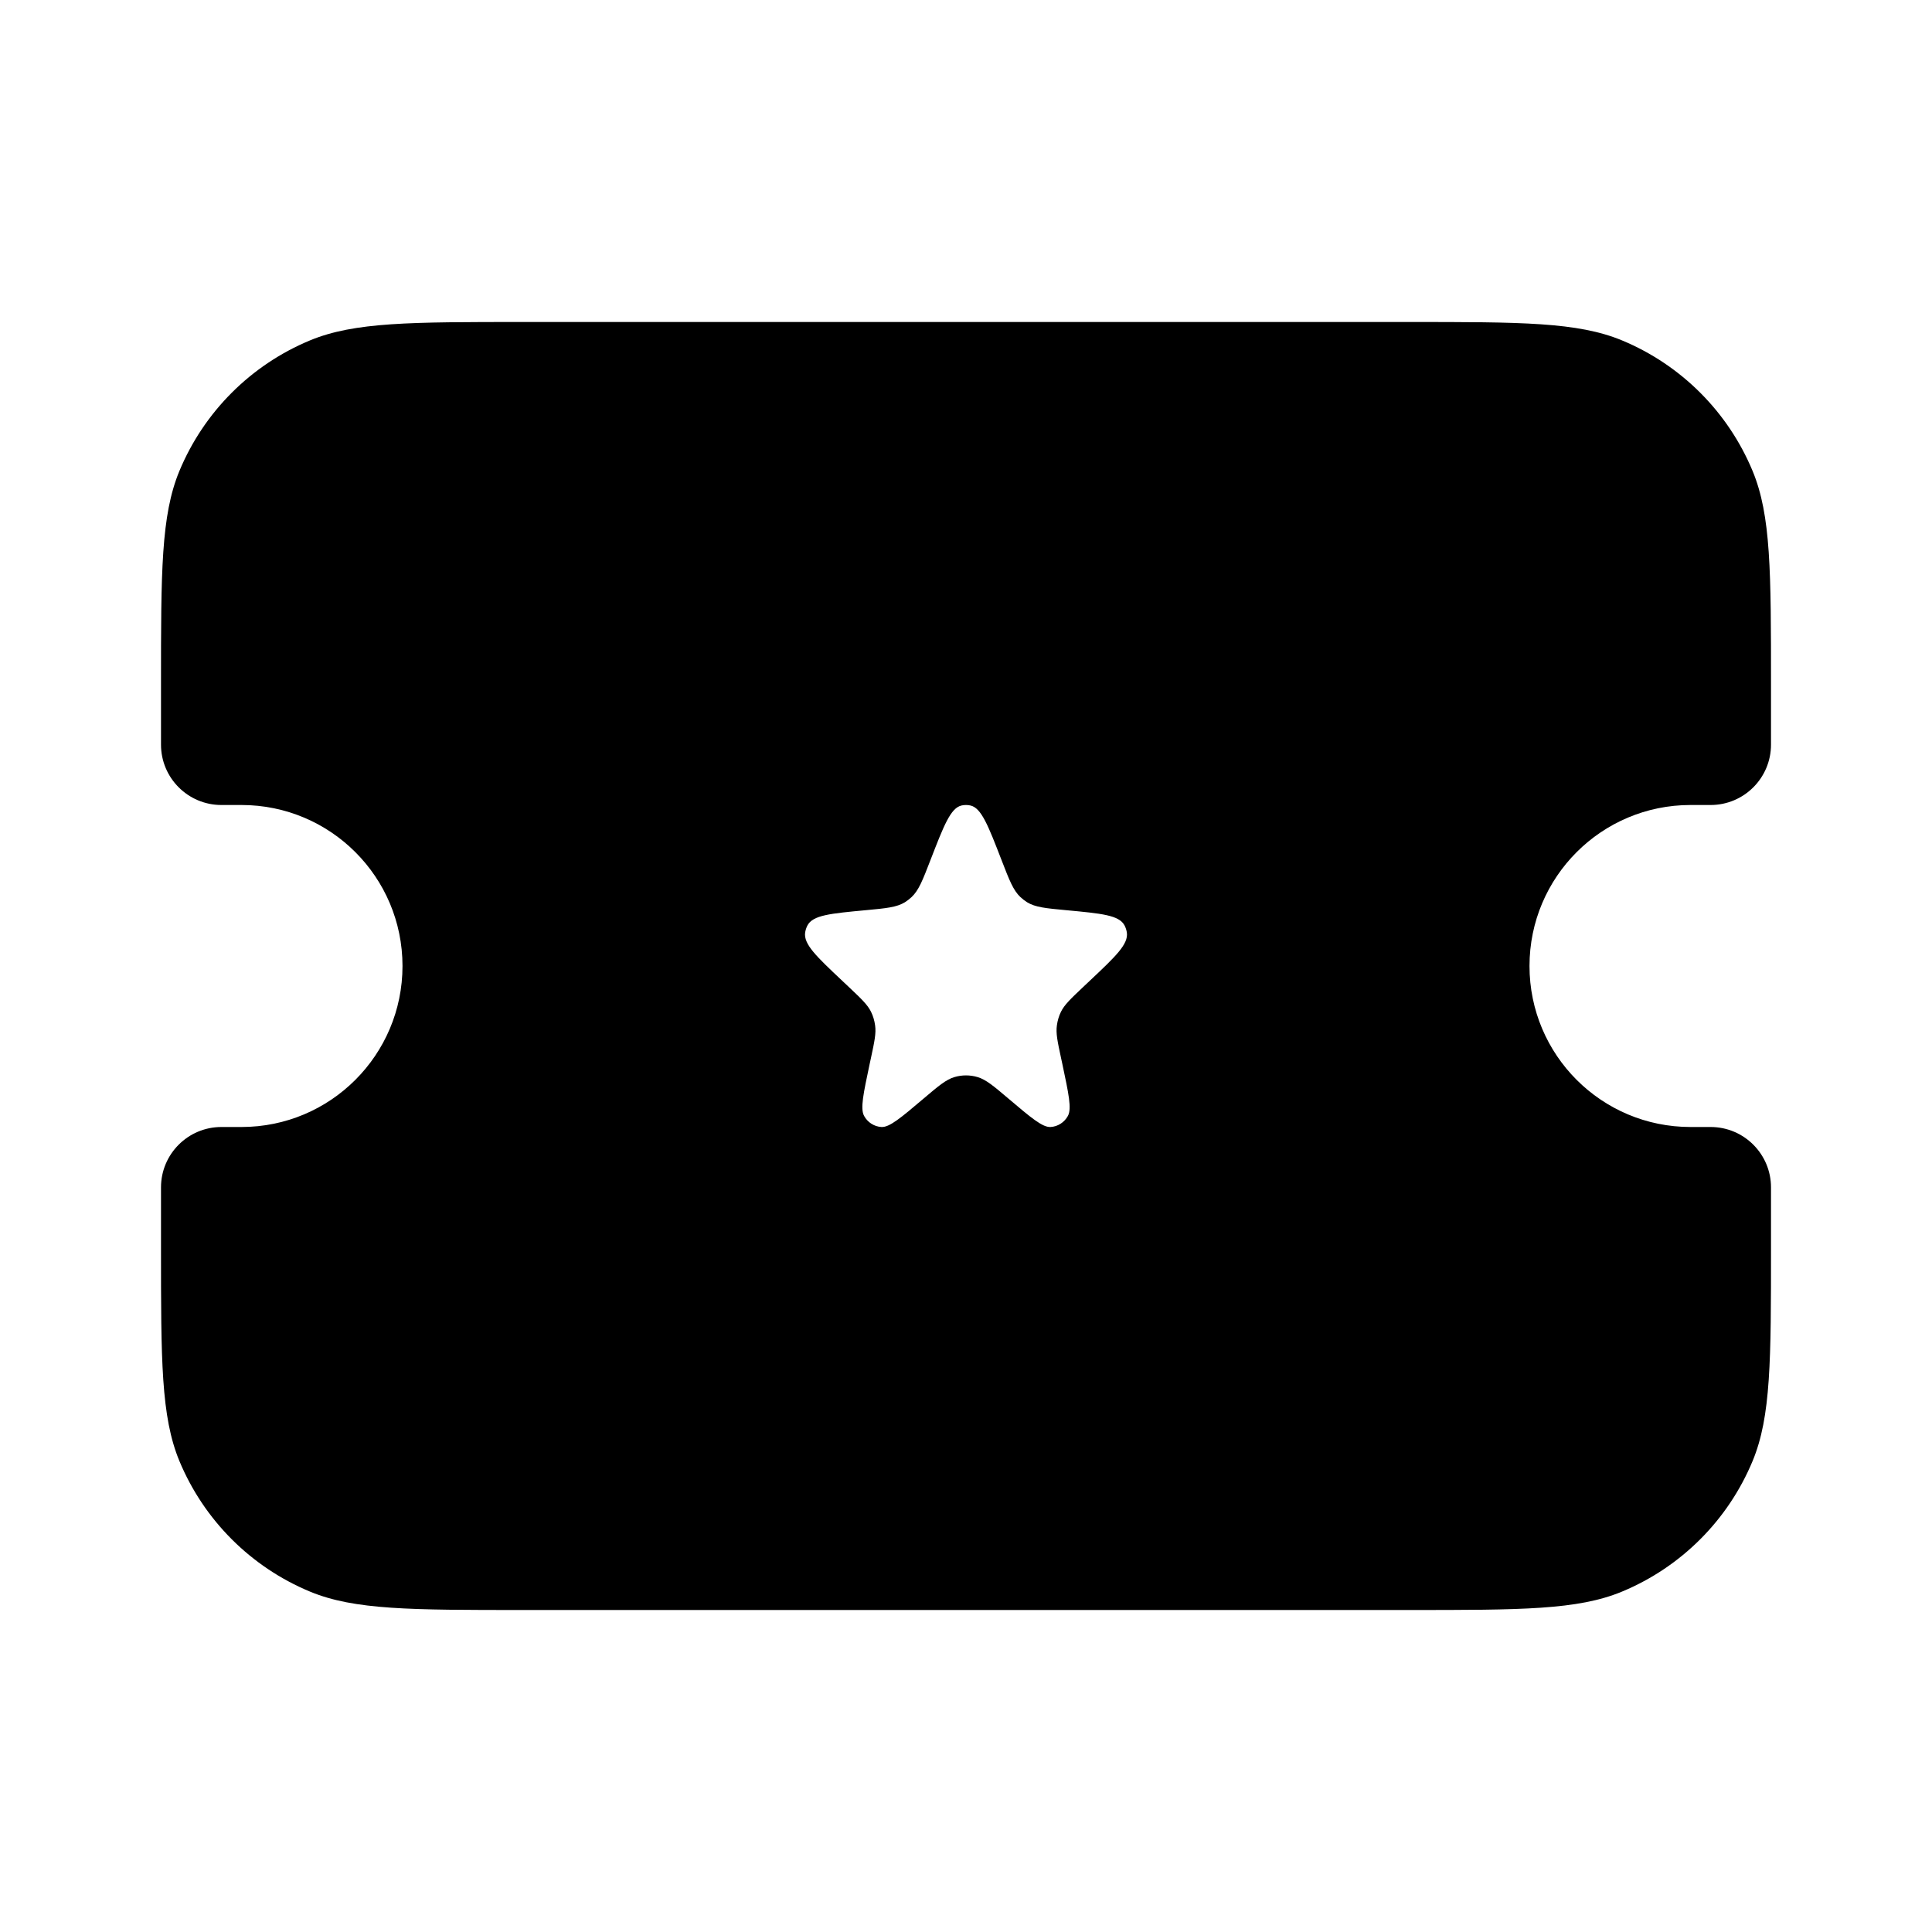 <svg width="24" height="24" viewBox="0 0 24 24" fill="none" xmlns="http://www.w3.org/2000/svg">
<path fill-rule="evenodd" clip-rule="evenodd" d="M2.228 5.852C2 6.403 2 7.102 2 8.5V9.25C2 9.664 2.336 10 2.75 10H3C4.105 10 5 10.895 5 12C5 13.105 4.105 14 3 14H2.75C2.336 14 2 14.336 2 14.75V15.5C2 16.898 2 17.597 2.228 18.148C2.533 18.883 3.117 19.467 3.852 19.772C4.403 20 5.102 20 6.5 20H17.5C18.898 20 19.597 20 20.148 19.772C20.883 19.467 21.467 18.883 21.772 18.148C22 17.597 22 16.898 22 15.5V14.75C22 14.336 21.664 14 21.25 14H21C19.895 14 19 13.105 19 12C19 10.895 19.895 10 21 10H21.25C21.664 10 22 9.664 22 9.25V8.5C22 7.102 22 6.403 21.772 5.852C21.467 5.117 20.883 4.533 20.148 4.228C19.597 4 18.898 4 17.5 4H6.5C5.102 4 4.403 4 3.852 4.228C3.117 4.533 2.533 5.117 2.228 5.852ZM11.557 10.688L11.557 10.688C11.461 10.936 11.413 11.06 11.324 11.144C11.299 11.167 11.272 11.188 11.243 11.207C11.139 11.271 11.01 11.283 10.752 11.307C10.315 11.348 10.097 11.368 10.03 11.497C10.016 11.524 10.007 11.553 10.002 11.583C9.98 11.728 10.14 11.88 10.462 12.183L10.551 12.267L10.551 12.267C10.701 12.409 10.776 12.48 10.82 12.568C10.846 12.621 10.863 12.678 10.871 12.738C10.885 12.836 10.863 12.939 10.819 13.144L10.819 13.144L10.803 13.218C10.725 13.587 10.685 13.771 10.734 13.862C10.778 13.943 10.86 13.995 10.95 14C11.05 14.005 11.191 13.886 11.473 13.647C11.659 13.489 11.752 13.411 11.856 13.38C11.95 13.352 12.05 13.352 12.144 13.38C12.248 13.411 12.341 13.489 12.527 13.647C12.809 13.886 12.95 14.005 13.05 14C13.14 13.995 13.222 13.943 13.266 13.862C13.315 13.771 13.275 13.587 13.197 13.218L13.181 13.144C13.137 12.939 13.115 12.836 13.129 12.738C13.137 12.678 13.154 12.621 13.18 12.568C13.224 12.48 13.299 12.409 13.449 12.267L13.538 12.183C13.86 11.88 14.02 11.728 13.998 11.583C13.993 11.553 13.984 11.524 13.97 11.497C13.903 11.368 13.685 11.348 13.248 11.307C12.99 11.283 12.861 11.271 12.757 11.207C12.728 11.188 12.701 11.167 12.676 11.144C12.587 11.06 12.539 10.936 12.443 10.688C12.275 10.254 12.191 10.036 12.055 10.006C12.019 9.998 11.981 9.998 11.945 10.006C11.809 10.036 11.725 10.254 11.557 10.688Z" fill="currentColor"/>
</svg>
